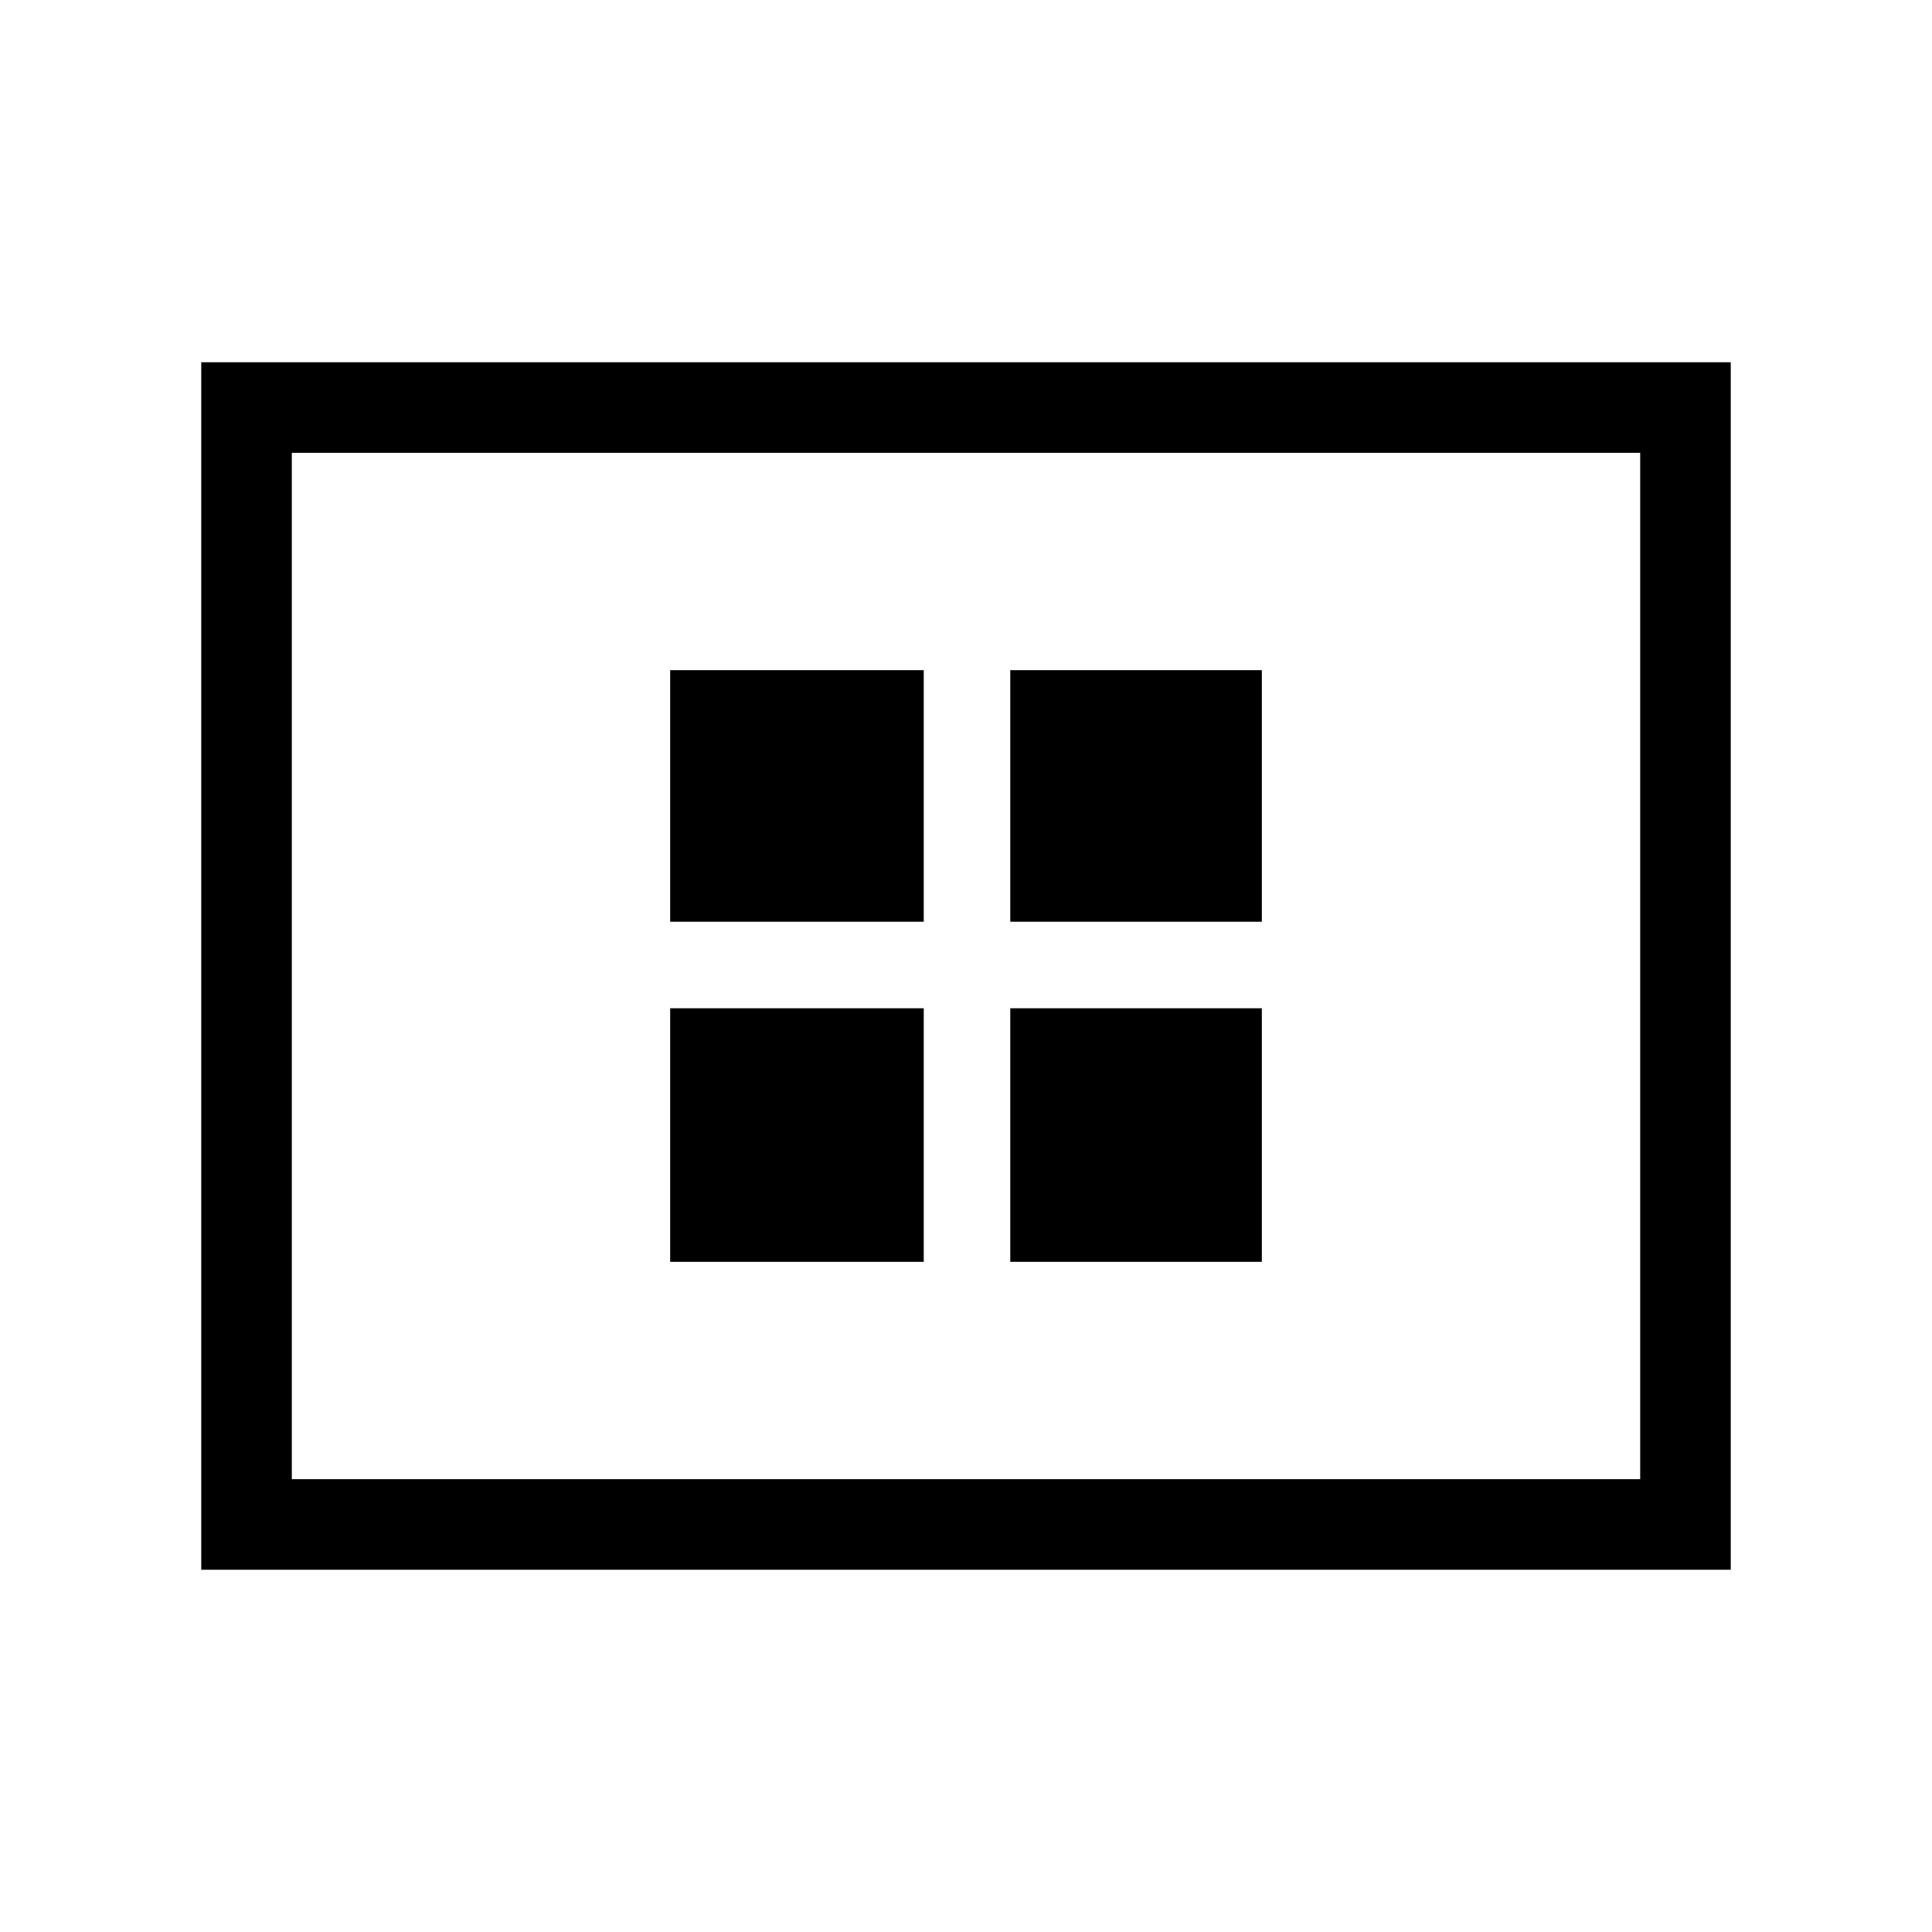 <svg xmlns="http://www.w3.org/2000/svg" viewBox="0 0 48 48"><path d="M16.65 22.9h6.3v-6.25h-6.3Zm8.45 0h6.25v-6.25H25.1Zm-8.45 8.45h6.3v-6.3h-6.3Zm8.45 0h6.25v-6.3H25.1ZM5 39V9h38v30Zm2.25-2.25h33.5v-25.5H7.25Zm0-25.5v25.5Z"/></svg>
